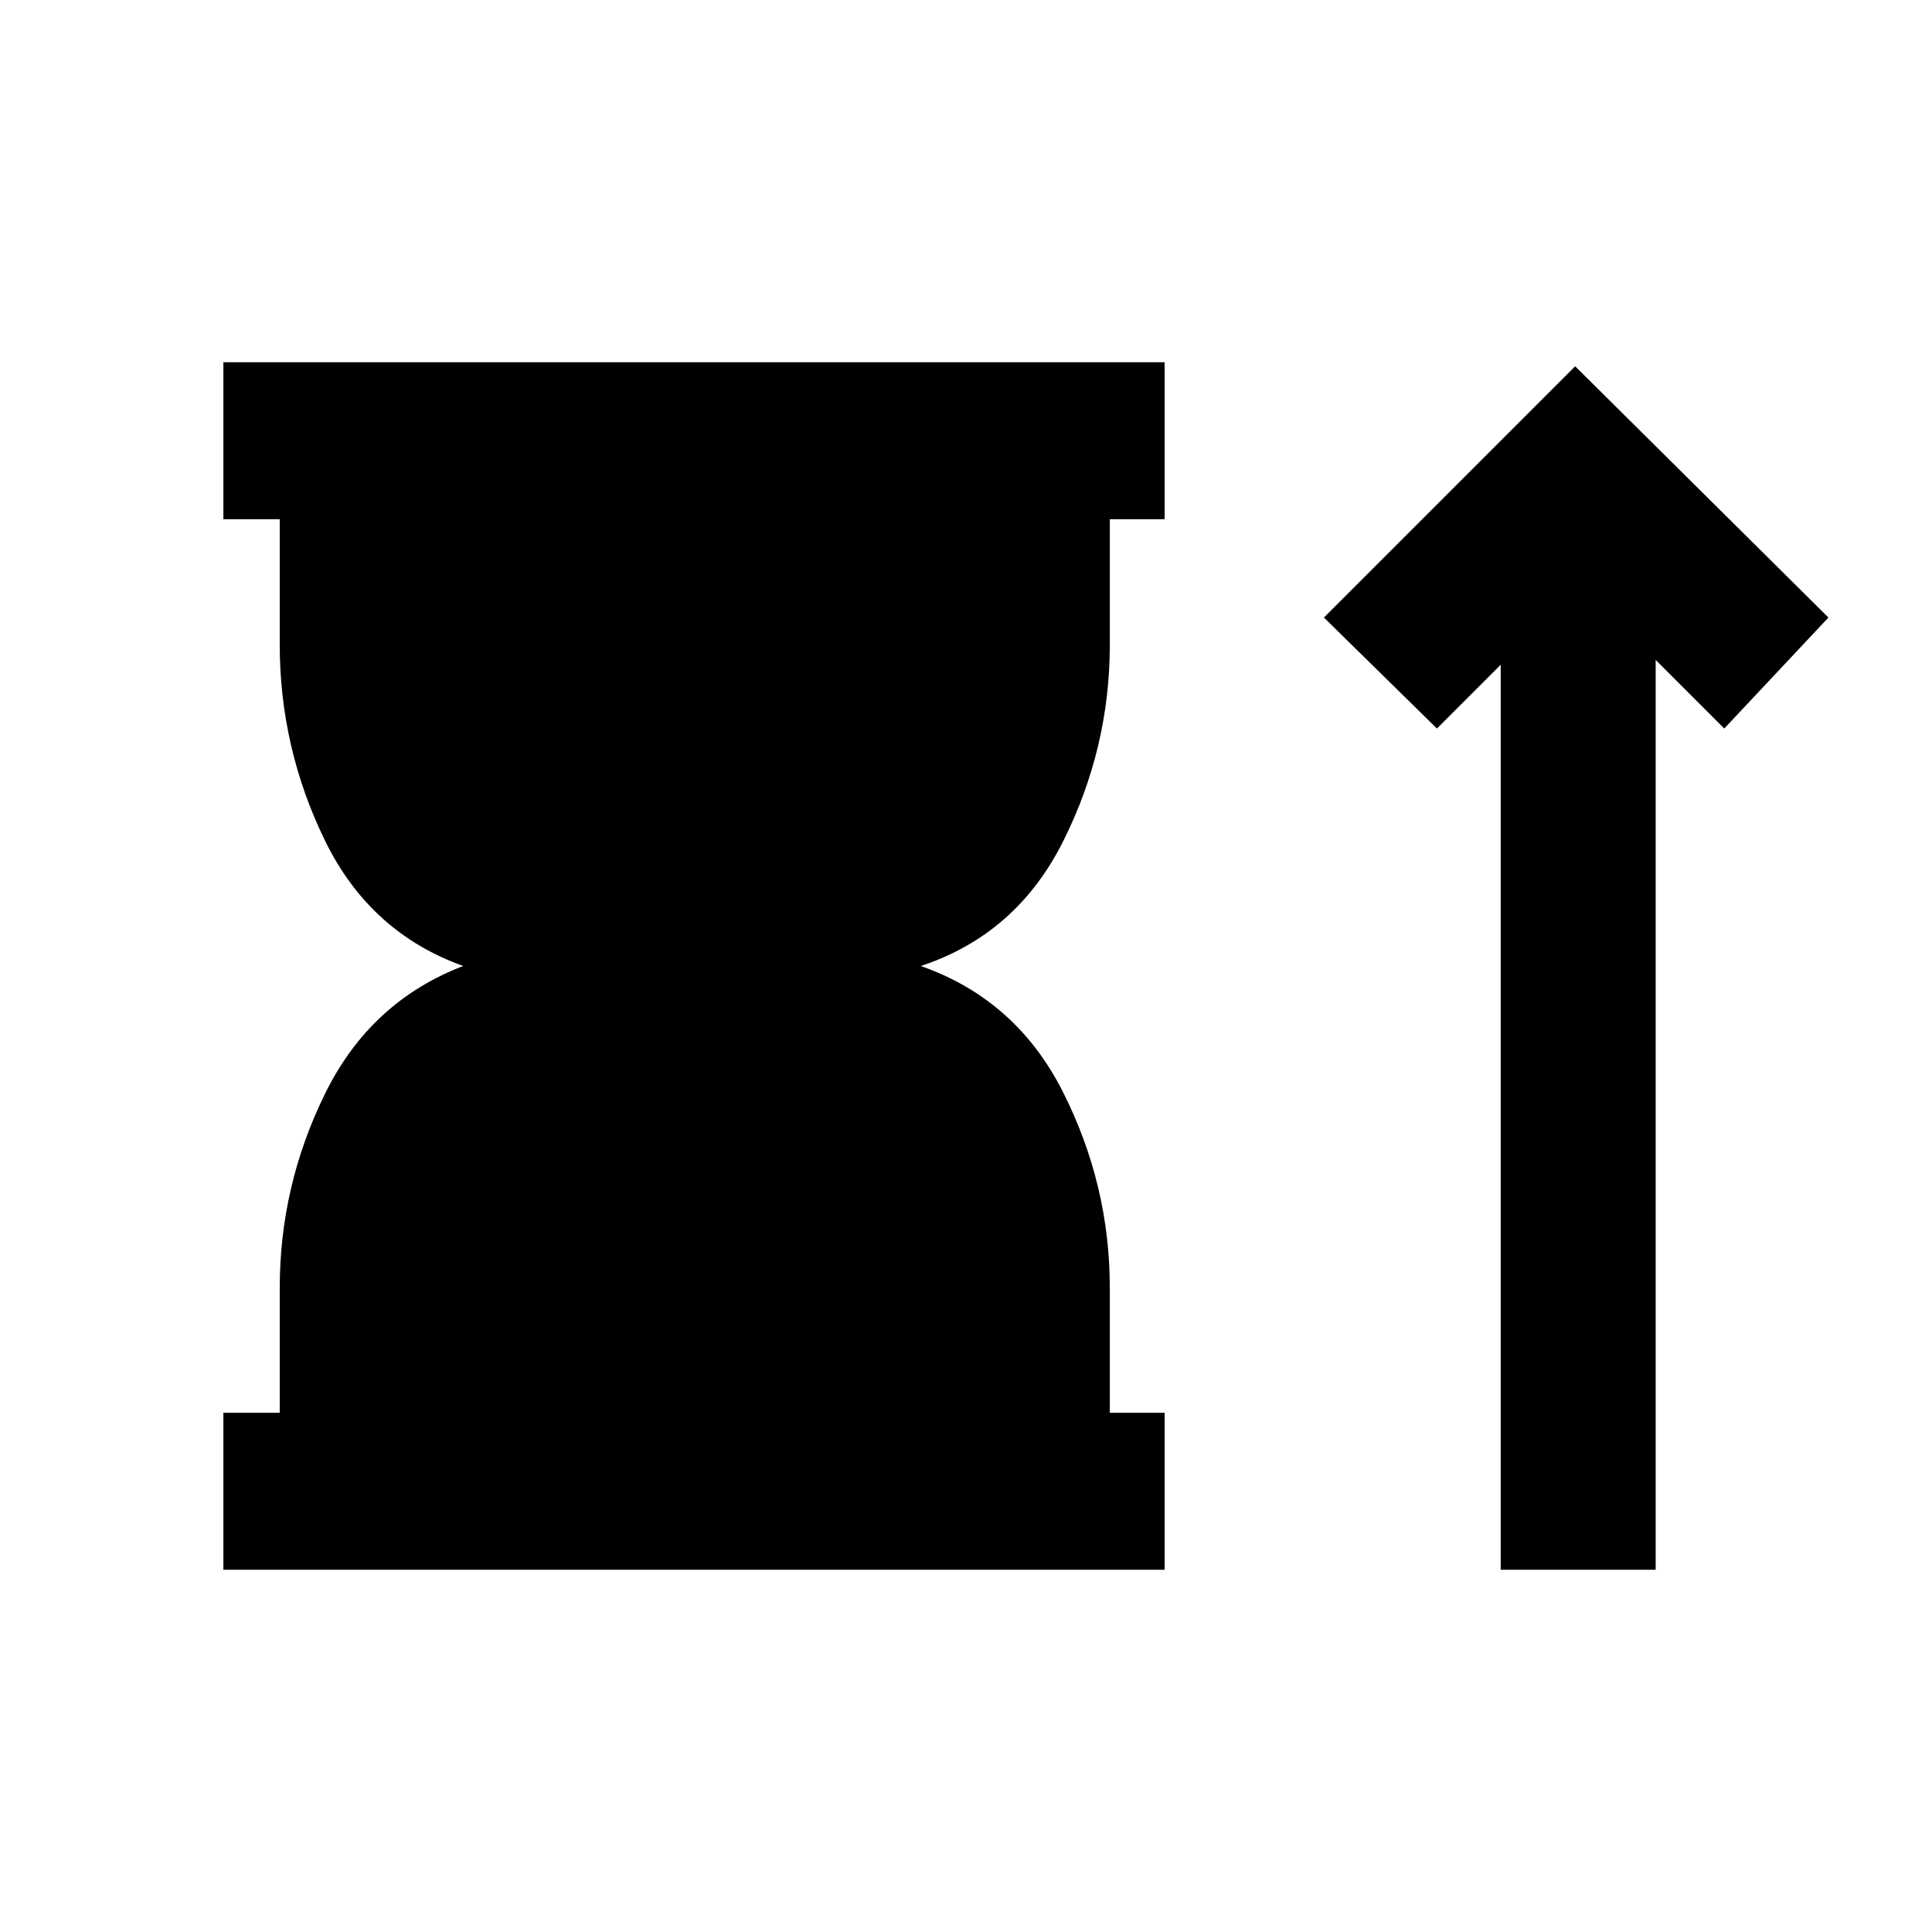 <svg xmlns="http://www.w3.org/2000/svg" height="20" viewBox="0 -960 960 960" width="20"><path d="M111-180v-78h28v-62.08q0-50.69 22.5-96.46Q184-462.31 230.16-480q-46.54-16.69-68.85-62.65Q139-588.61 139-639.69V-702h-28v-78h467.69v78h-27.23v62.31q0 51.46-23.19 97.73T457.54-480q47.54 16.69 70.73 62.77 23.19 46.08 23.19 97.15V-258h27.23v78H111Zm634.69 0v-449.69L714-598l-56.15-55.15L782.69-778l125.85 124.85L856.77-598l-34.08-34.08V-180h-77Z"/></svg>
